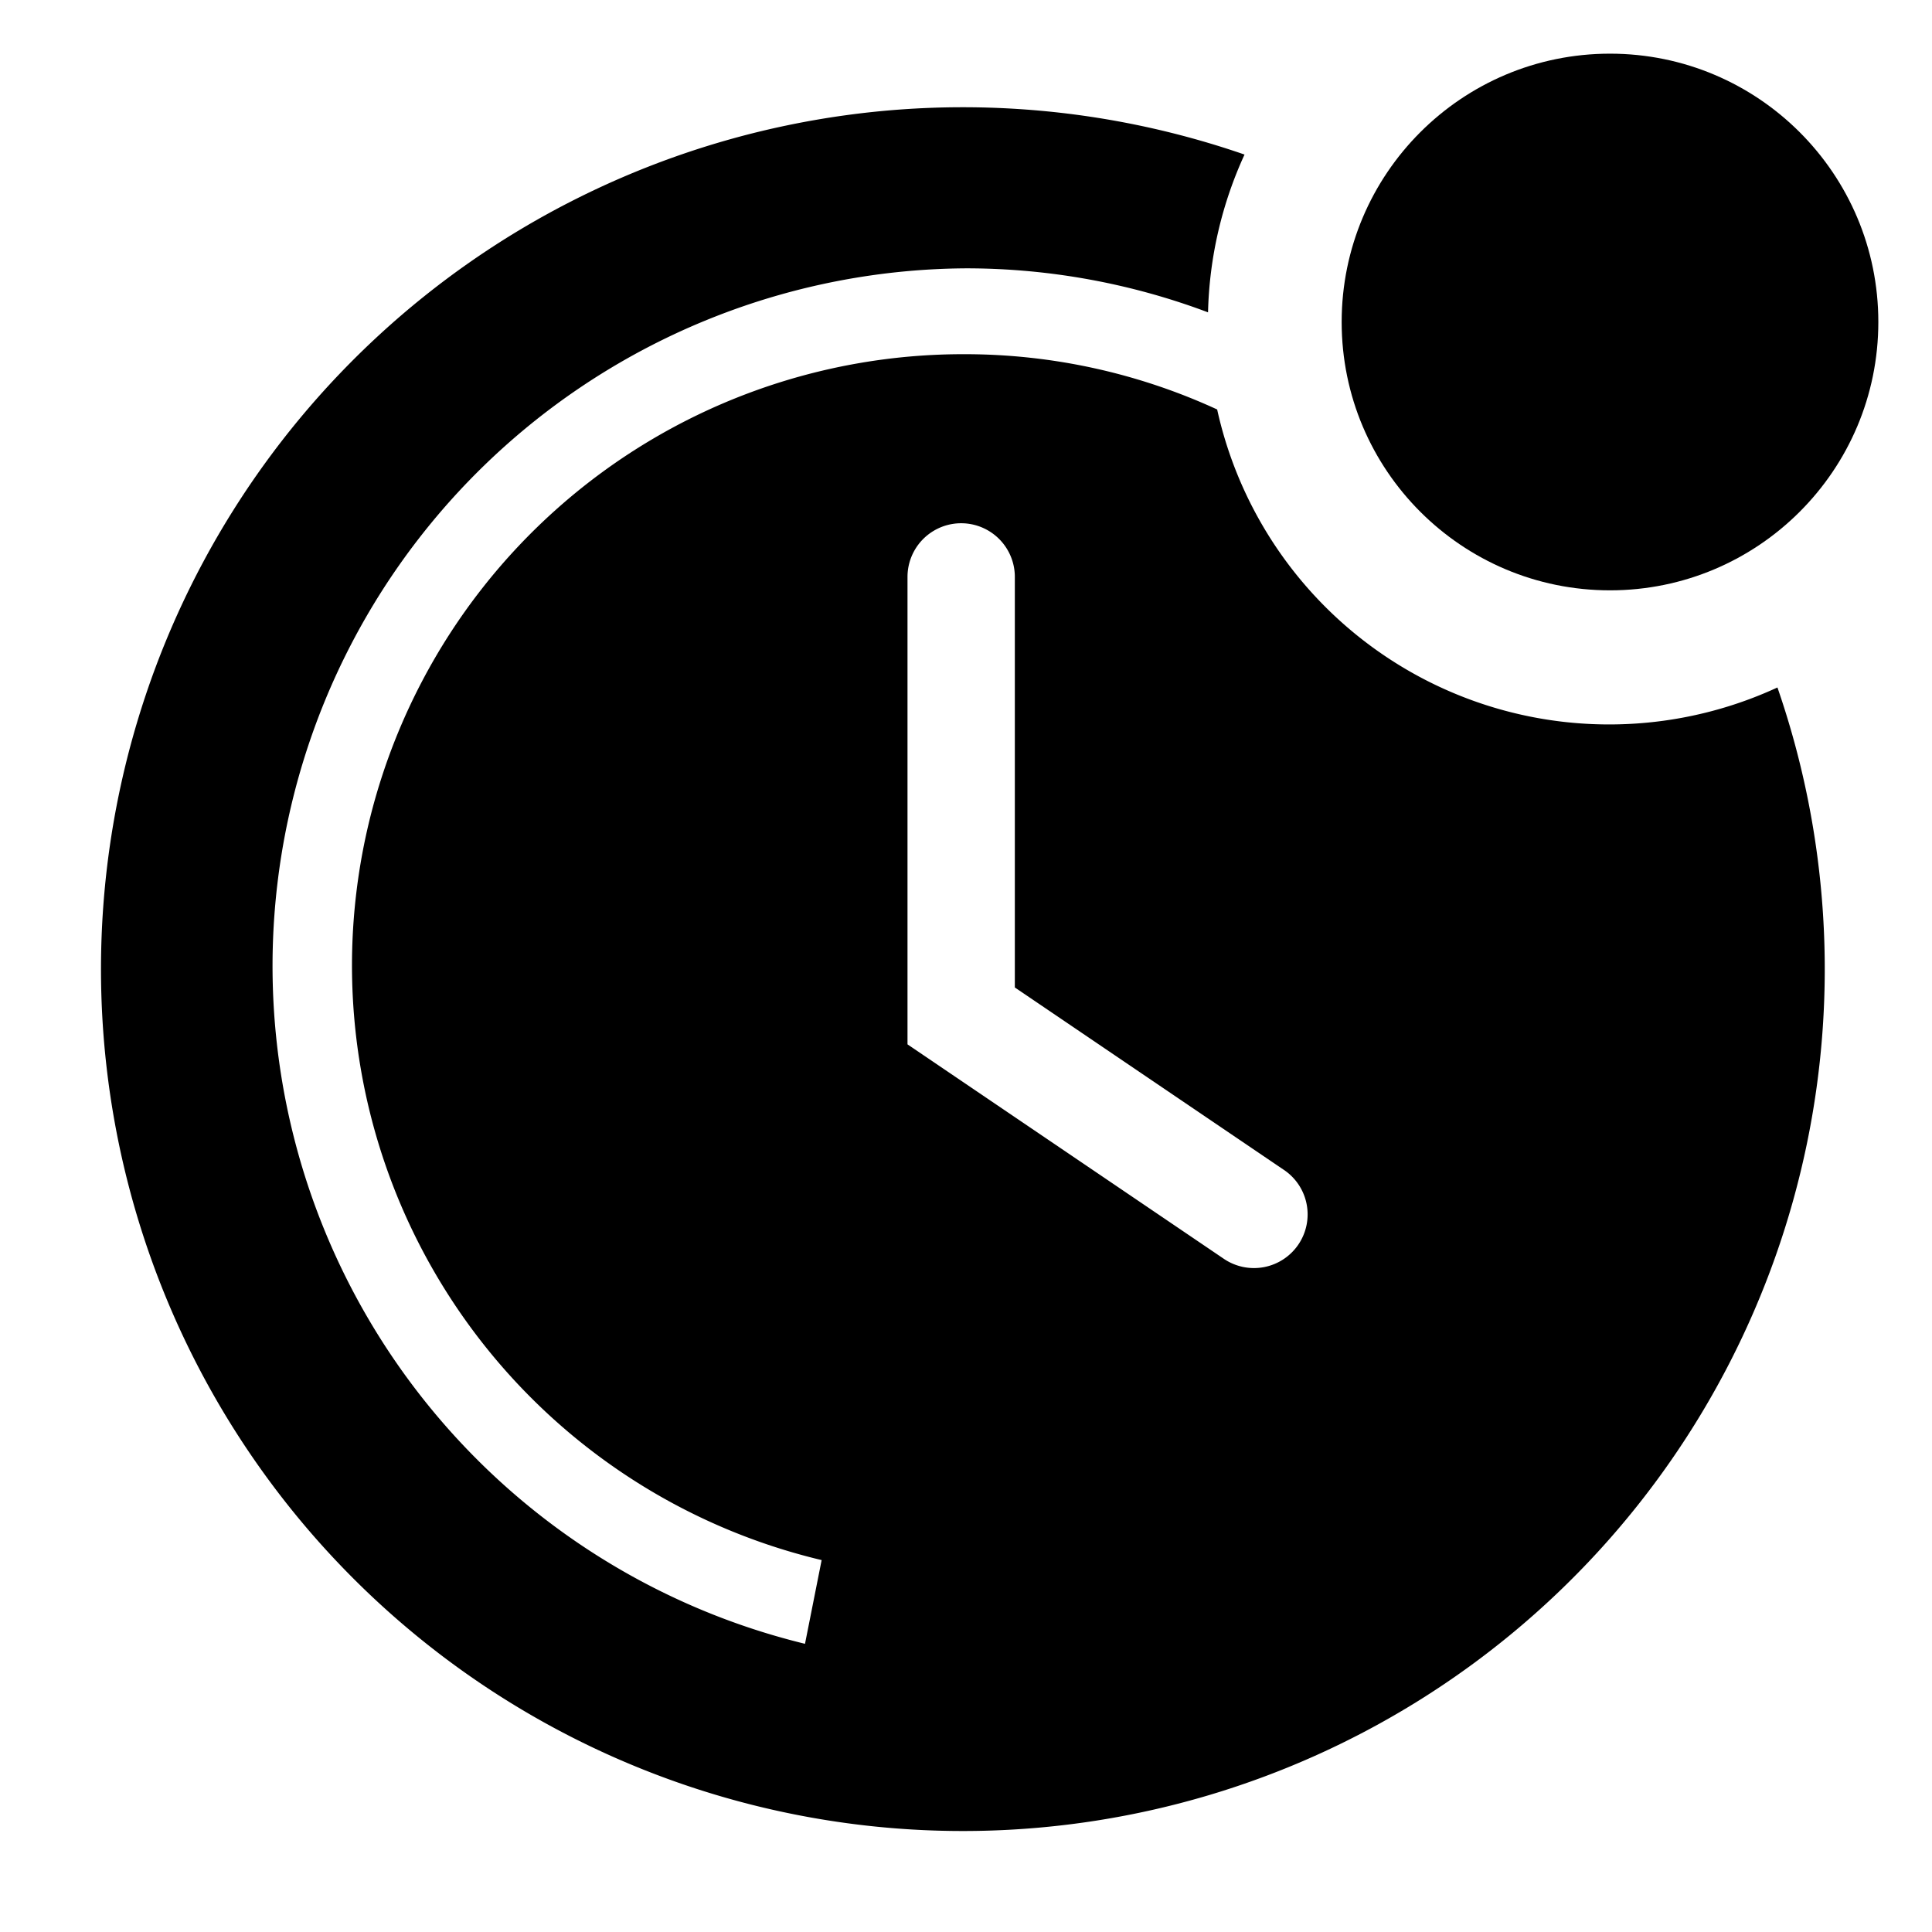 <svg viewBox="0 0 36 36" xmlns="http://www.w3.org/2000/svg" width="36" height="36"><path d="M33.12,12.81A7.48,7.48,0,0,1,22.68,7.63,11.24,11.24,0,0,0,18,6.6a11.39,11.39,0,0,0-2.69,22.47L15,30.63A13,13,0,0,1,18,5a12.81,12.81,0,0,1,4.51.82,7.46,7.46,0,0,1,.68-2.94,16.06,16.06,0,1,0,9.93,9.93ZM24.2,23.18a1,1,0,0,1-1.39.28l-5.9-4V10.75a1,1,0,0,1,2,0V18.4l5,3.39A1,1,0,0,1,24.2,23.18Z"></path><circle cx="30" cy="6" r="5" class="badge"></circle></svg>